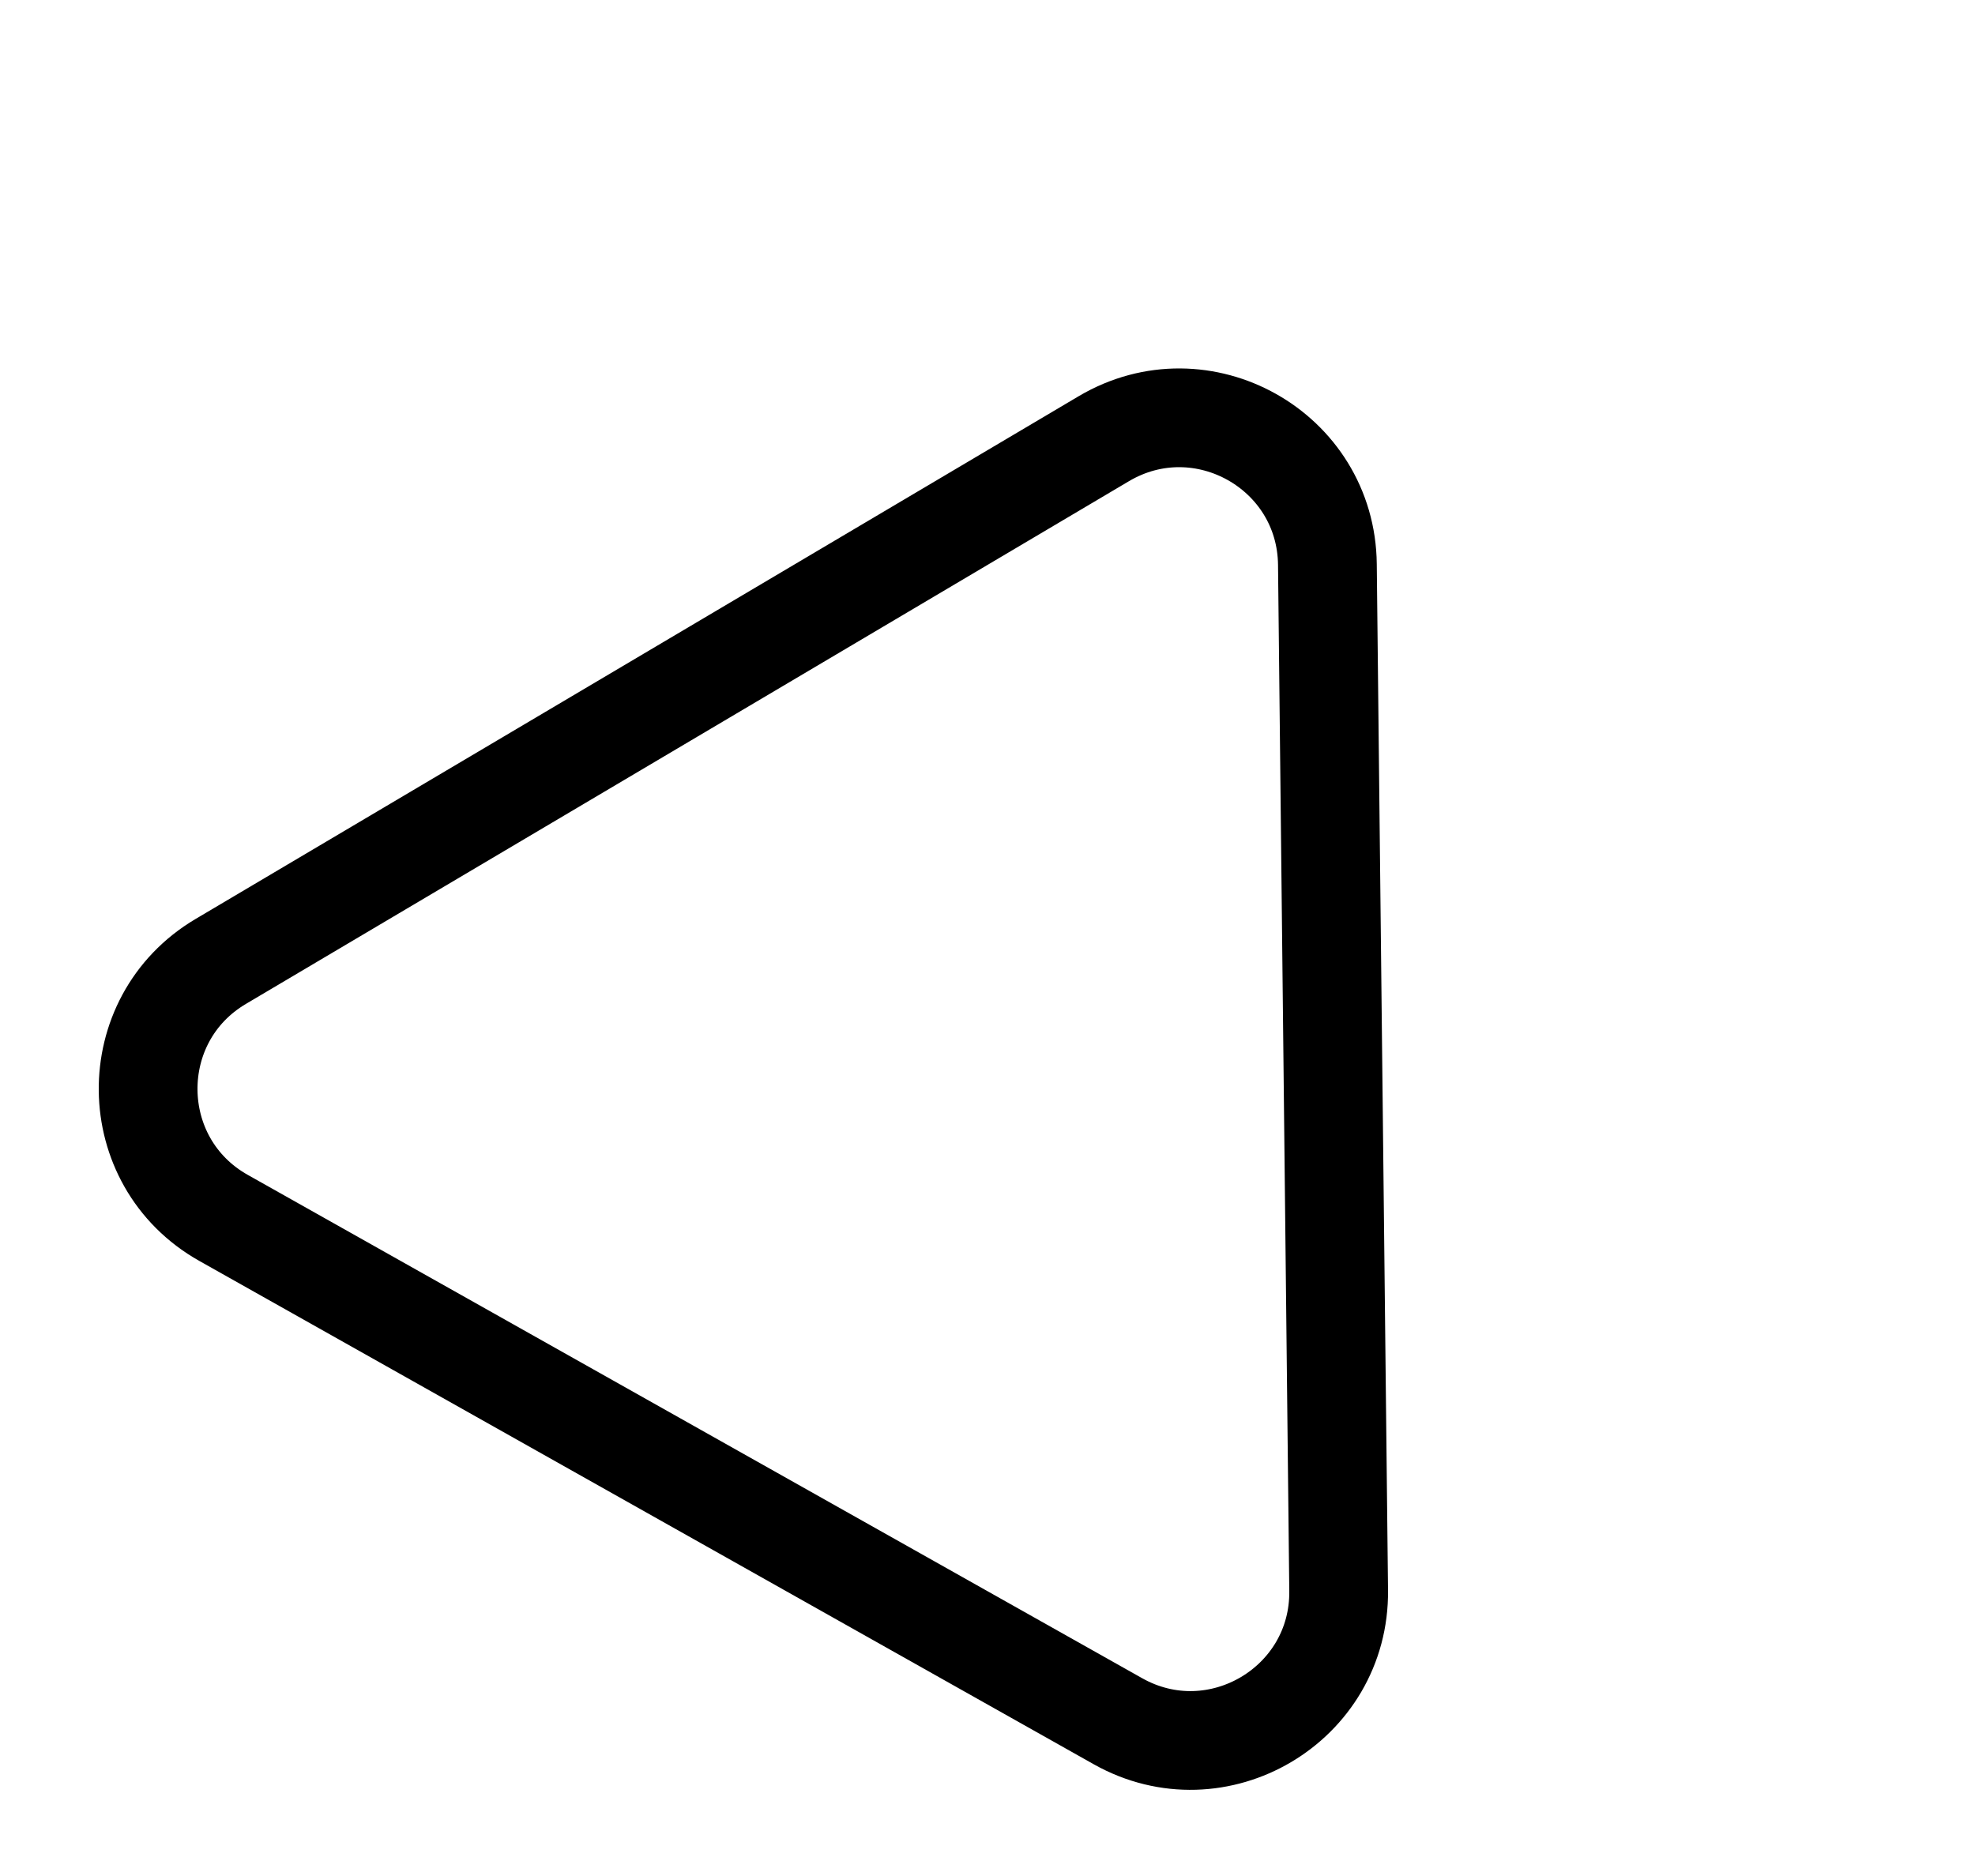 <svg width="20" height="19" viewBox="0 0 20 19" fill="none" xmlns="http://www.w3.org/2000/svg">
<path d="M11.178 4.443L2.236 9.737C1.242 10.325 1.258 11.769 2.264 12.335L11.32 17.432C12.327 17.999 13.569 17.263 13.556 16.109L13.442 5.717C13.43 4.562 12.172 3.855 11.178 4.443Z" stroke="black" stroke-linecap="round" stroke-linejoin="round"/>
</svg>
